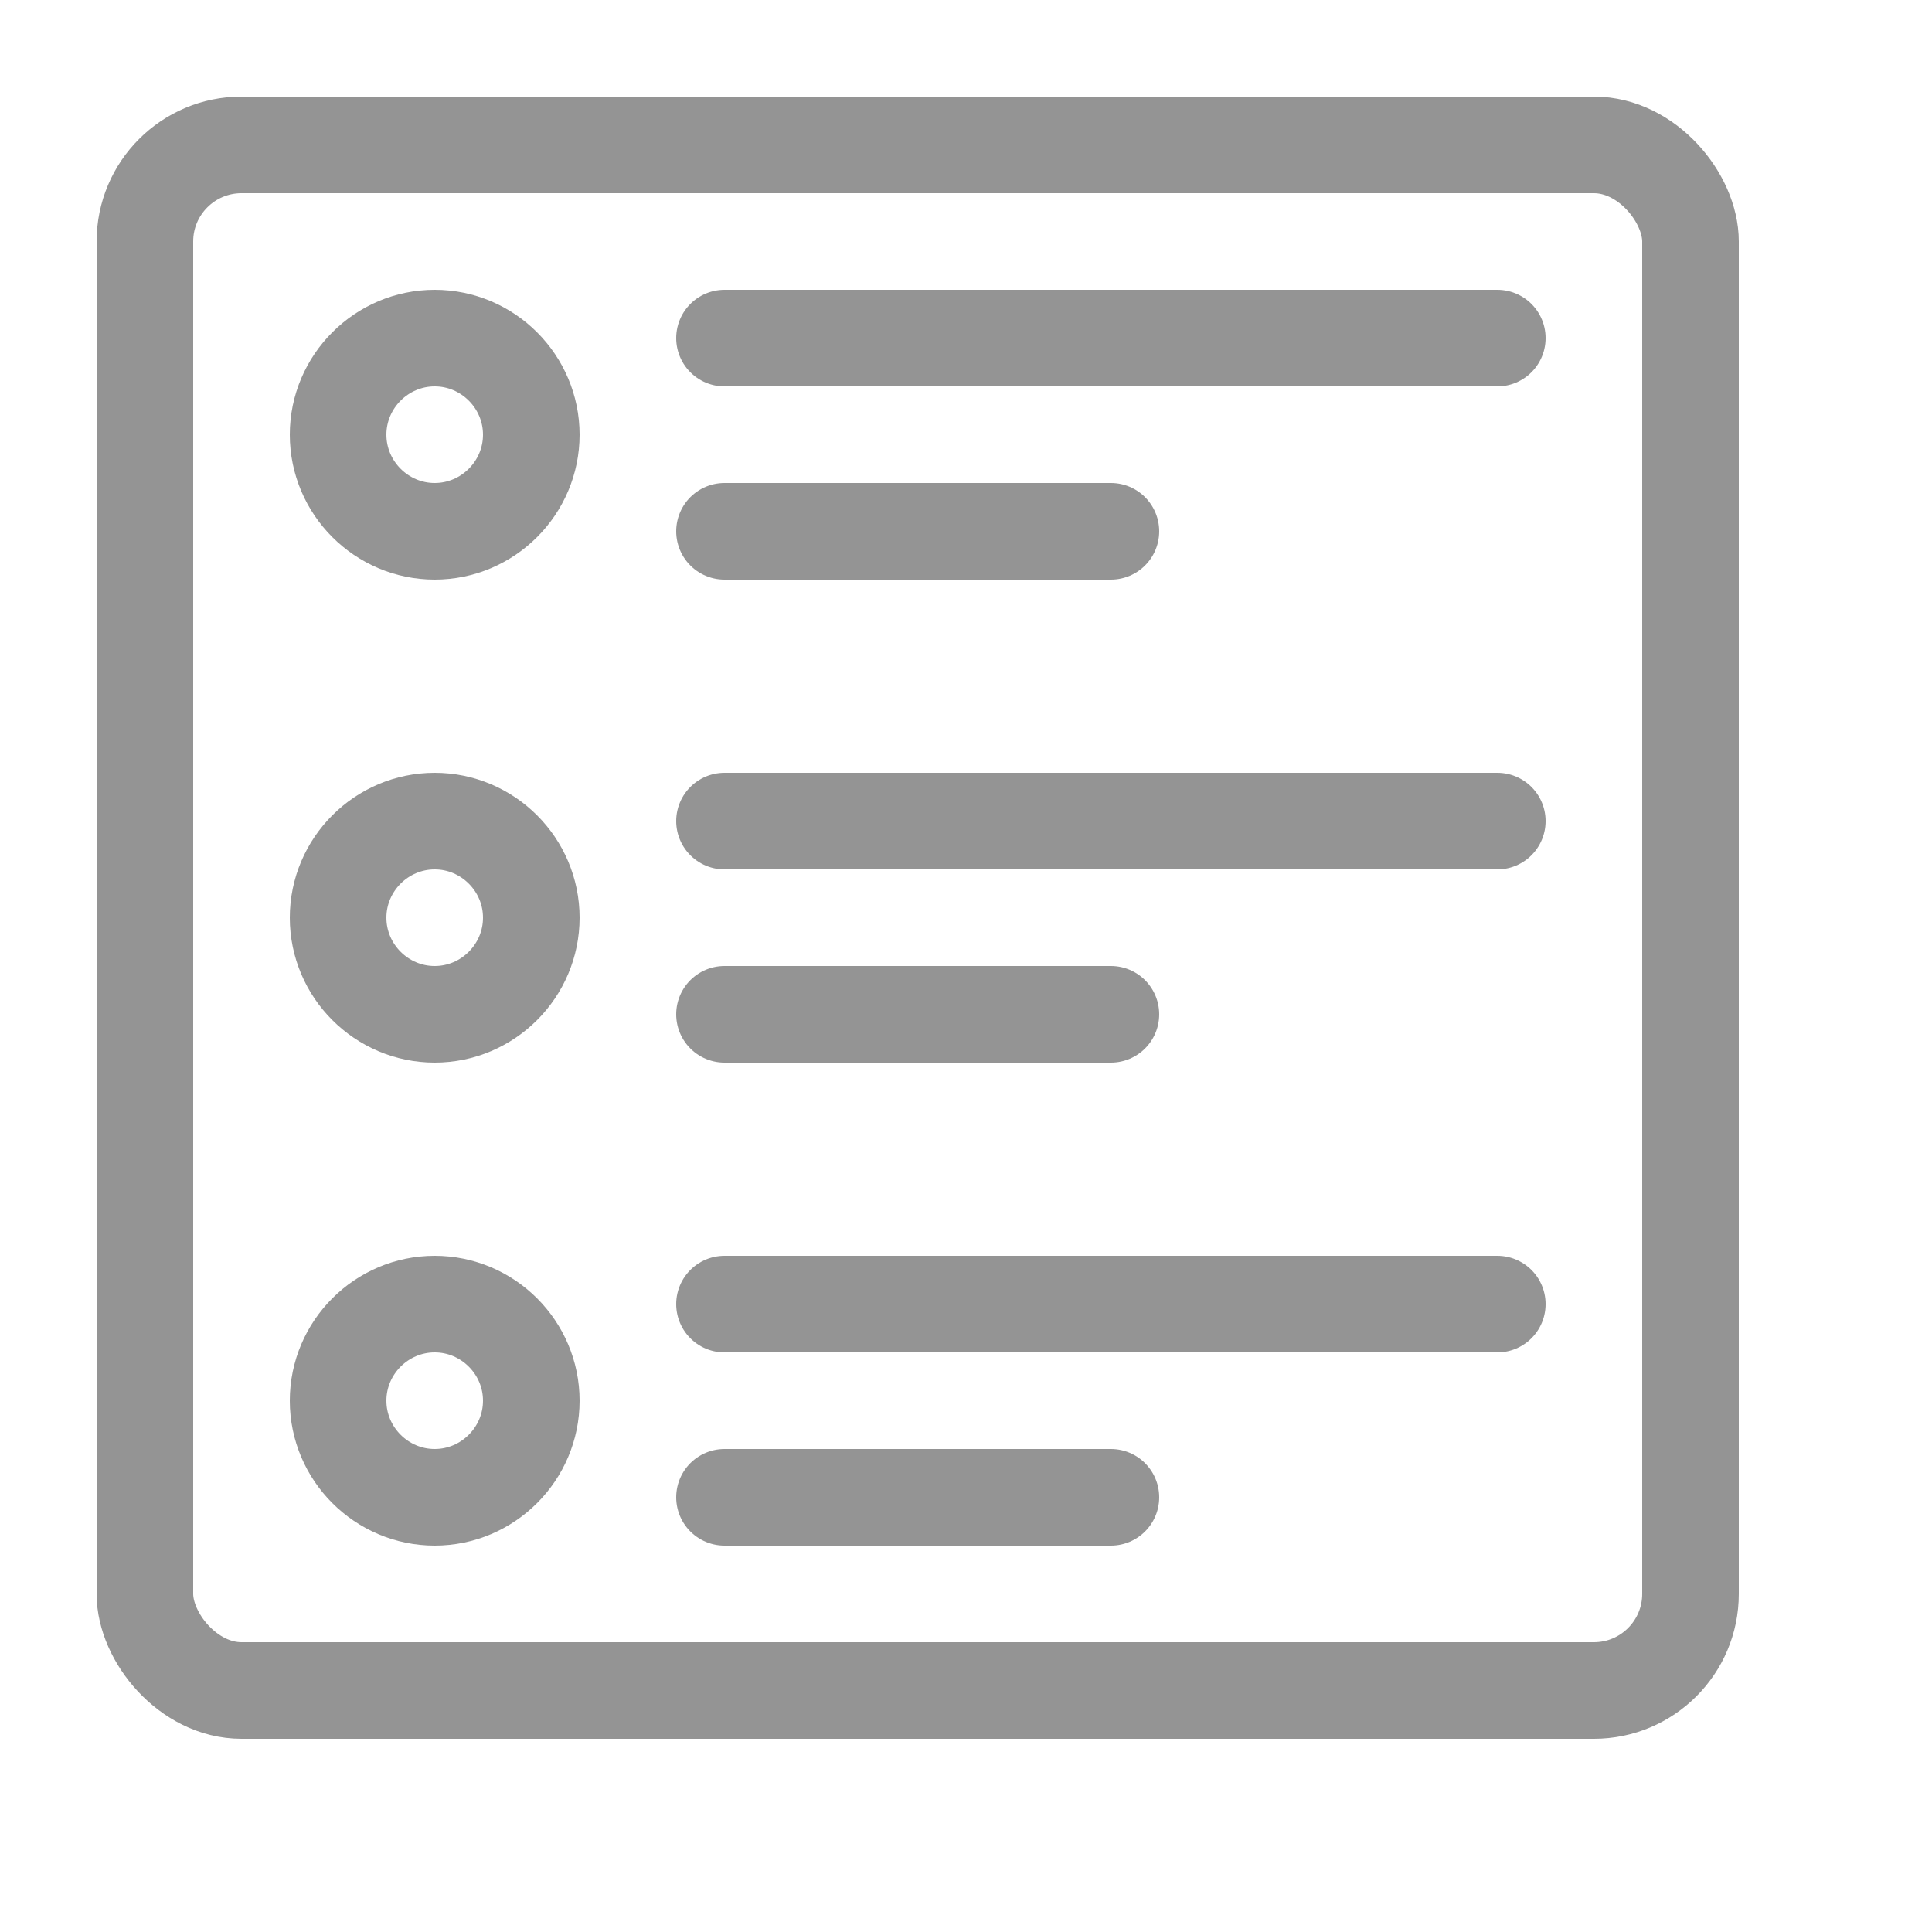 <?xml version="1.0" encoding="UTF-8"?><svg id="a" xmlns="http://www.w3.org/2000/svg" width="20" height="20" viewBox="0 0 20 20"><rect x="1.5" y="1.5" width="16" height="16" rx="1" ry="1" style="fill:none; stroke:#949494; stroke-linecap:round; stroke-linejoin:round;"/><path d="M7.5,3.5h8M7.5,5.5h4M7.5,8.5h8M7.5,10.5h4M7.5,15.5h4M7.5,13.5h8" style="fill:none; stroke:#949494; stroke-linecap:round; stroke-linejoin:round;"/><path d="M4.5,5.5h0c-.55,0-1-.45-1-1h0c0-.55.45-1,1-1h0c.55,0,1,.45,1,1h0c0,.55-.45,1-1,1ZM5.5,9.5h0c0-.55-.45-1-1-1h0c-.55,0-1,.45-1,1h0c0,.55.45,1,1,1h0c.55,0,1-.45,1-1ZM5.5,14.5h0c0-.55-.45-1-1-1h0c-.55,0-1,.45-1,1h0c0,.55.45,1,1,1h0c.55,0,1-.45,1-1Z" style="fill:none; stroke:#949494; stroke-linecap:round; stroke-linejoin:round;"/></svg>